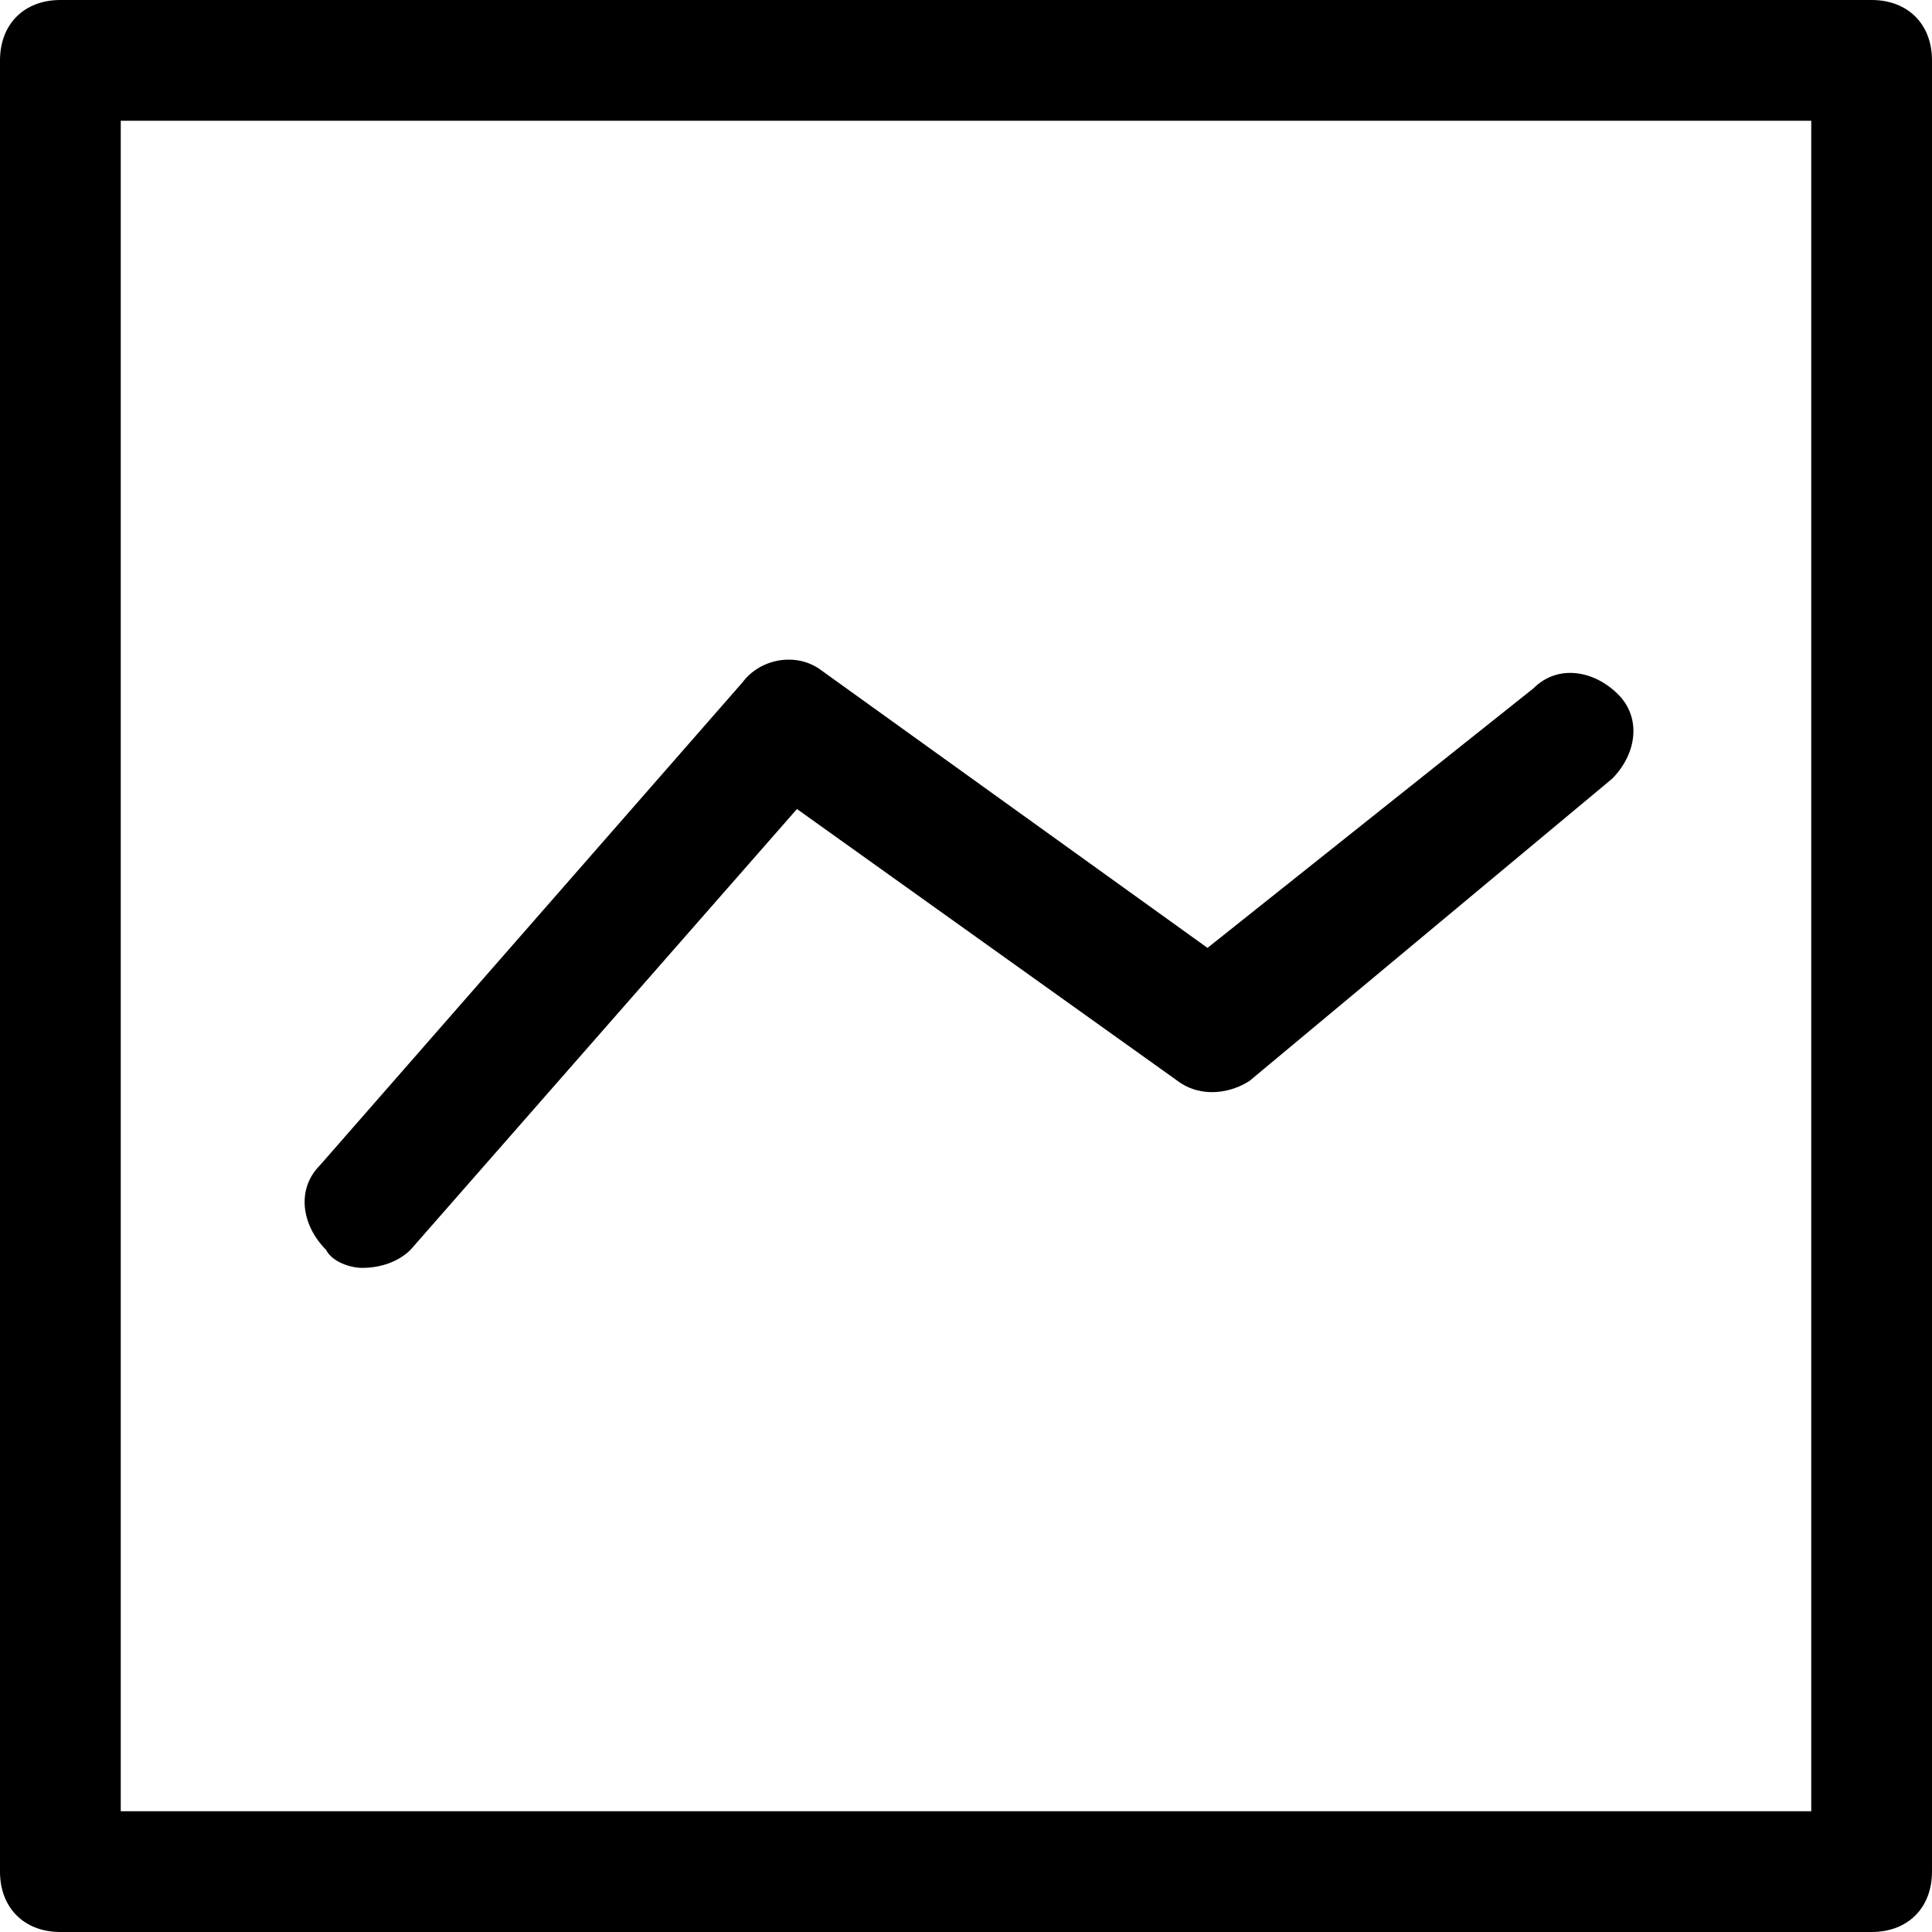 <?xml version="1.0" encoding="utf-8"?>
<!-- Generator: Adobe Illustrator 18.1.1, SVG Export Plug-In . SVG Version: 6.00 Build 0)  -->
<!DOCTYPE svg PUBLIC "-//W3C//DTD SVG 1.1//EN" "http://www.w3.org/Graphics/SVG/1.1/DTD/svg11.dtd">
<svg version="1.1" id="Layer_1" xmlns="http://www.w3.org/2000/svg" xmlns:xlink="http://www.w3.org/1999/xlink" x="0px" y="0px"
	 width="32px" height="32px" viewBox="0 0 32 32" enable-background="new 0 0 32 32" xml:space="preserve">
<path d="M31,0H1C0.4,0,0,0.4,0,1v30c0,0.6,0.4,1,1,1h30c0.6,0,1-0.4,1-1V1C32,0.4,31.6,0,31,0z M30,30H2V2h28V30z"/>
<path d="M6,21c0.3,0,0.6-0.1,0.8-0.3l6.4-7.3l6.3,4.5c0.4,0.3,0.9,0.2,1.2,0l6-5c0.4-0.4,0.5-1,0.1-1.4c-0.4-0.4-1-0.5-1.4-0.1
	L20,15.7l-6.4-4.6c-0.4-0.3-1-0.2-1.3,0.2l-7,8c-0.4,0.4-0.3,1,0.1,1.4C5.5,20.9,5.8,21,6,21z"/>
</svg>
